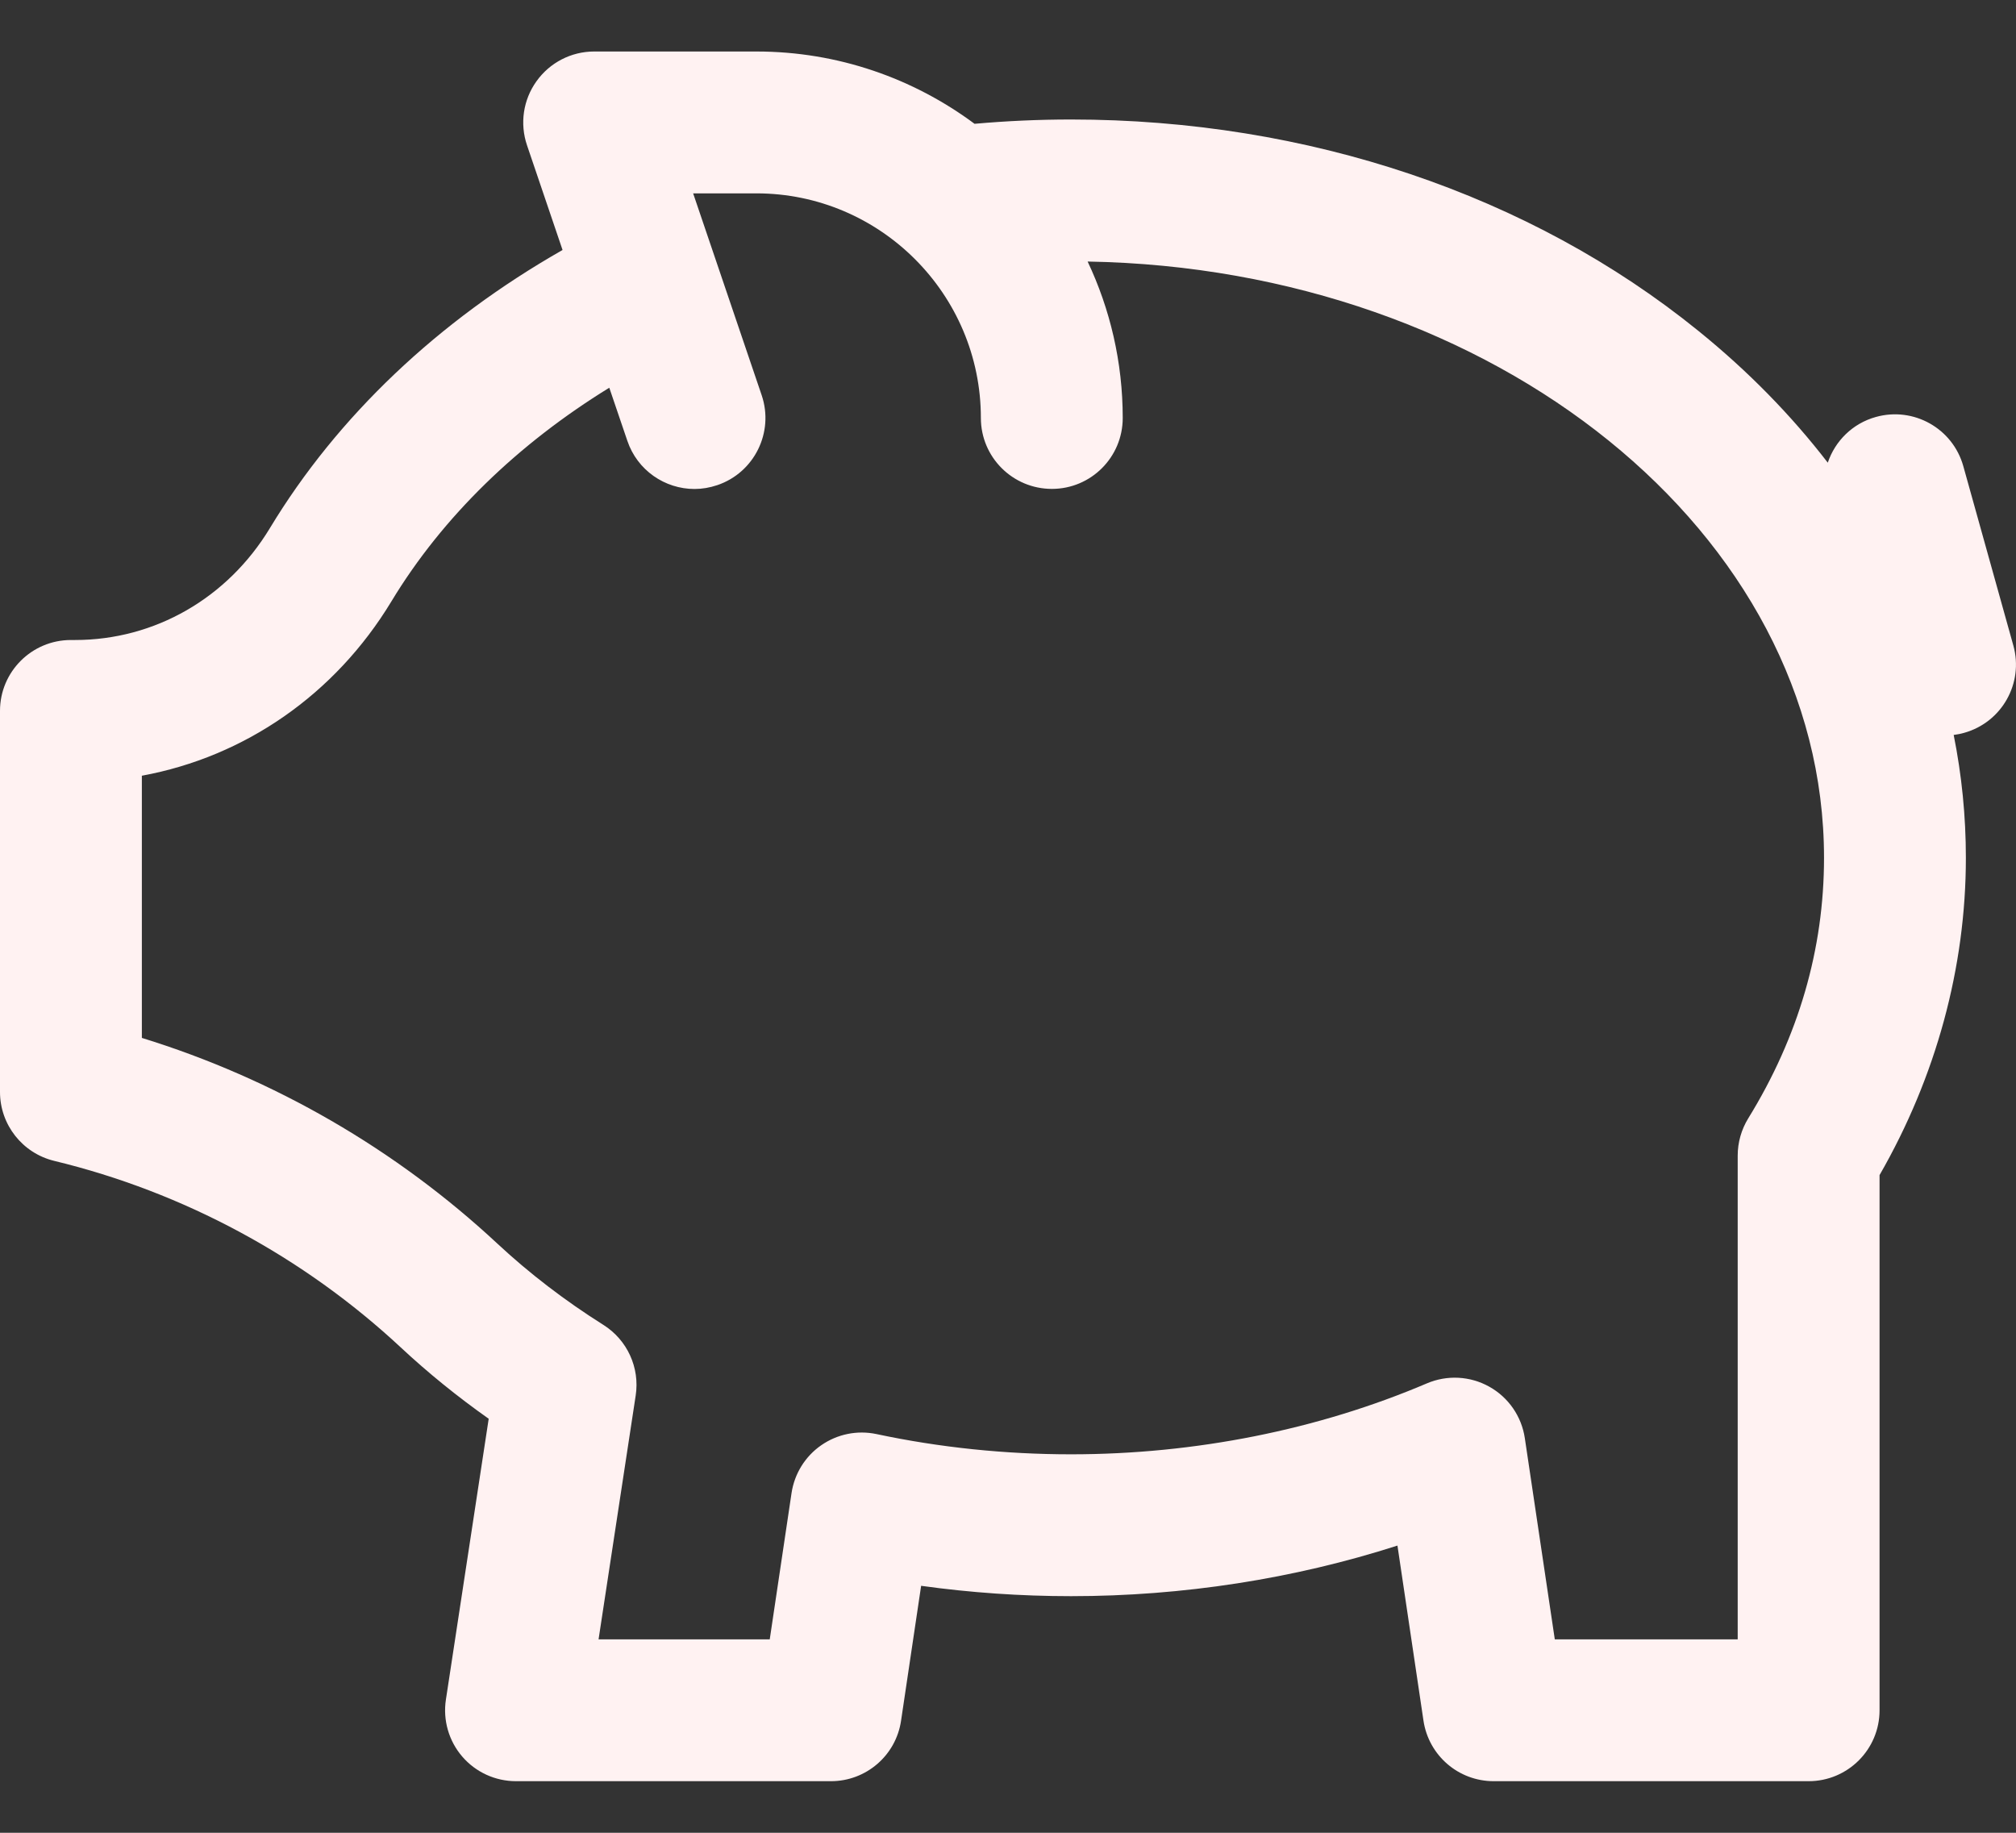 <svg width="22" height="20" viewBox="0 0 22 20" fill="none" xmlns="http://www.w3.org/2000/svg">
<rect x="0" y="0" width="22" height="20" fill="#333333" stroke="none"/>
<path d="M21.971 7.044L21.425 5.087C21.31 4.675 20.883 4.435 20.471 4.55C20.215 4.621 20.025 4.814 19.946 5.049C19.548 4.532 19.076 4.049 18.533 3.61C16.698 2.123 14.267 1.304 11.688 1.304C11.335 1.304 10.983 1.32 10.635 1.351C9.969 0.856 9.145 0.562 8.254 0.562H6.484C6.234 0.562 6 0.683 5.855 0.886C5.709 1.089 5.671 1.349 5.751 1.585L6.139 2.728C4.782 3.501 3.683 4.543 2.946 5.762C2.484 6.527 1.689 6.984 0.819 6.984H0.774C0.347 6.984 0 7.33 0 7.757V11.916C0 12.273 0.245 12.584 0.592 12.668C2.002 13.009 3.31 13.713 4.375 14.705C4.671 14.981 4.992 15.241 5.333 15.482L4.866 18.547C4.832 18.77 4.897 18.997 5.044 19.168C5.191 19.339 5.405 19.437 5.631 19.437H9.068C9.451 19.437 9.777 19.157 9.833 18.777L10.052 17.305C10.592 17.38 11.139 17.418 11.688 17.418C12.907 17.418 14.12 17.229 15.25 16.866L15.534 18.777C15.591 19.157 15.916 19.437 16.3 19.437H19.737C20.164 19.437 20.511 19.091 20.511 18.663V12.823C21.128 11.75 21.453 10.557 21.453 9.361C21.453 8.907 21.408 8.459 21.32 8.02C21.358 8.015 21.396 8.008 21.434 7.997C21.846 7.882 22.086 7.455 21.971 7.044ZM19.078 12.204C19.003 12.326 18.963 12.467 18.963 12.61V17.889H16.967L16.64 15.694C16.605 15.457 16.462 15.249 16.252 15.132C16.043 15.015 15.791 15.002 15.571 15.096C14.384 15.602 13.041 15.87 11.688 15.87C10.97 15.87 10.255 15.796 9.564 15.649C9.355 15.605 9.138 15.649 8.962 15.771C8.787 15.892 8.67 16.081 8.638 16.292L8.4 17.889H6.532L6.937 15.229C6.984 14.925 6.845 14.622 6.585 14.458C6.164 14.193 5.776 13.895 5.43 13.573C4.321 12.54 2.989 11.771 1.548 11.326V8.465C2.67 8.259 3.656 7.58 4.271 6.563C4.832 5.635 5.655 4.843 6.649 4.231L6.846 4.81C6.955 5.133 7.256 5.336 7.579 5.336C7.661 5.336 7.745 5.322 7.828 5.294C8.232 5.157 8.449 4.717 8.312 4.313L7.564 2.11H8.254C9.605 2.11 10.704 3.21 10.704 4.561C10.704 4.989 11.051 5.335 11.479 5.335C11.906 5.335 12.252 4.989 12.252 4.561C12.252 3.951 12.114 3.372 11.869 2.854C16.317 2.93 19.905 5.82 19.905 9.361C19.905 10.357 19.627 11.313 19.078 12.204Z" fill="#FFF2F2"/>
</svg>
